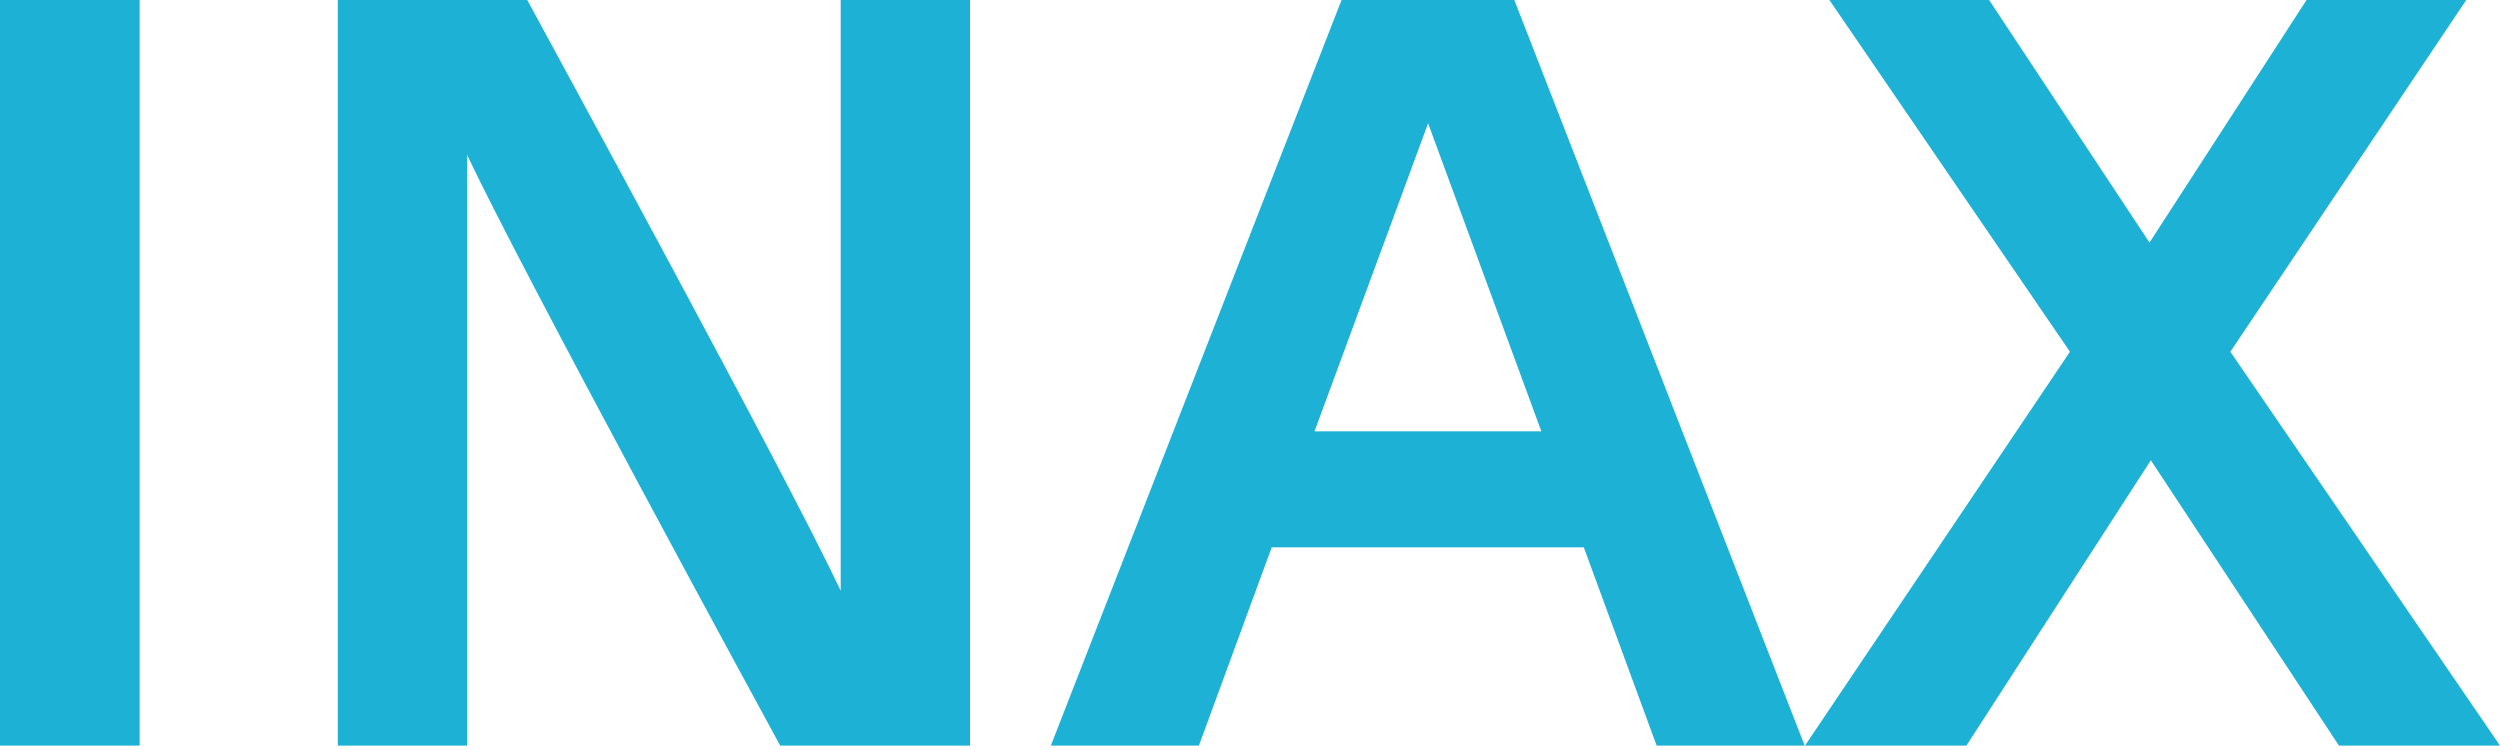 <svg width="50" height="15" viewBox="0 0 50 15" fill="none" xmlns="http://www.w3.org/2000/svg">
<g clip-path="url(#clip0)">
<path d="M16.814 11.815C15.698 9.448 10.946 0.743 10.545 0H6.756V14.912H9.342V3.097C10.458 5.464 15.203 14.176 15.604 14.912H19.4V0H16.814V11.815Z" fill="#1CB1D5"/>
<path d="M33.133 14.912H36.093L30.286 0H26.831L21.017 14.912H23.978L25.434 10.947H31.676L33.133 14.912ZM26.29 8.627L28.562 2.466L30.827 8.627H26.29Z" fill="#1CB1D5"/>
<path d="M50 14.912L44.607 7.035L49.325 0H46.131L42.99 4.852L39.782 0H36.588L41.399 7.035L36.1 14.912H39.328L43.017 9.205L46.779 14.912H50Z" fill="#1CB1D5"/>
<path d="M2.793 0H0V14.912H2.793V0Z" fill="#1CB1D5"/>
</g>
<defs>
<clipPath id="clip0">
<rect width="50" height="14.912" fill="white"/>
</clipPath>
</defs>
</svg>
